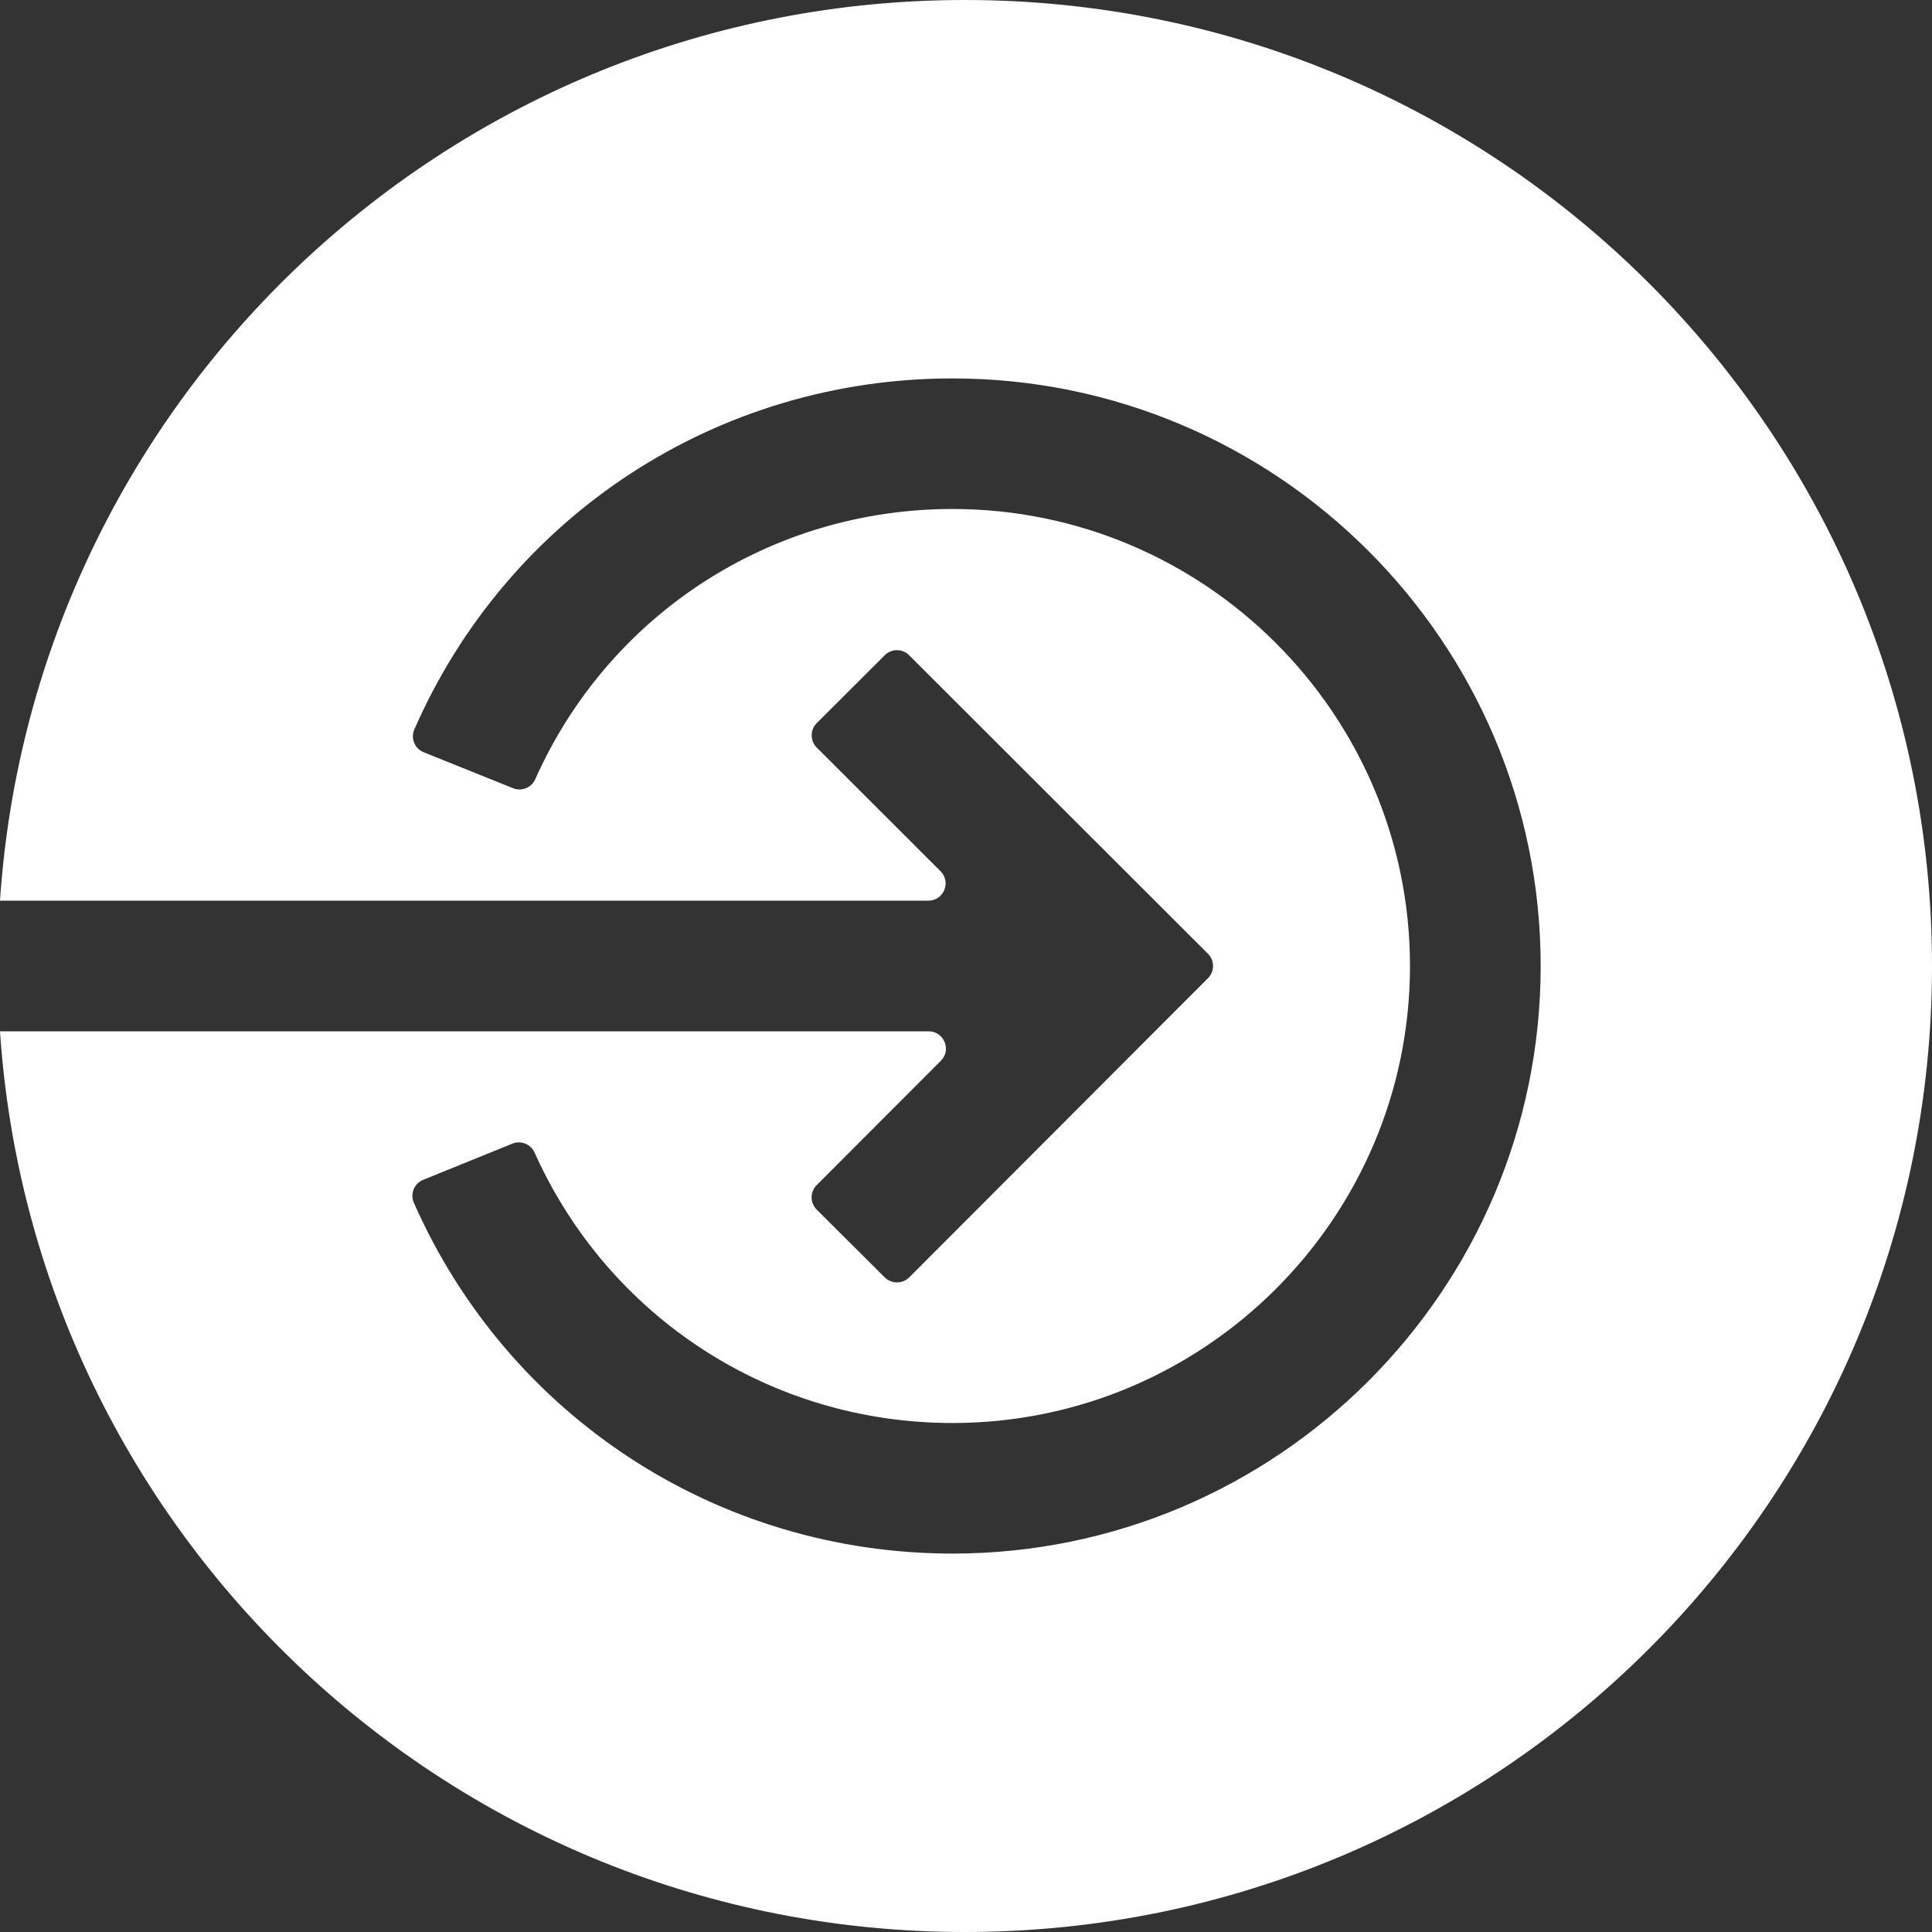 <svg 
 xmlns="http://www.w3.org/2000/svg"
 xmlns:xlink="http://www.w3.org/1999/xlink"
 width="31px" height="31px">
<rect width="100%" height="100%" fill="#333333" stroke="none"/>
<path fill-rule="evenodd"  fill="rgb(255, 255, 255)"
 d="M15.482,0.000 C7.264,0.000 0.540,6.381 0.000,14.452 L14.895,14.452 C15.142,14.452 15.266,14.154 15.091,13.979 L13.105,11.995 C12.997,11.887 12.997,11.711 13.105,11.603 L14.196,10.514 C14.304,10.405 14.480,10.405 14.588,10.514 L19.382,15.303 C19.491,15.411 19.491,15.587 19.383,15.695 L14.589,20.496 C14.481,20.604 14.305,20.604 14.196,20.496 L13.104,19.408 C12.996,19.300 12.995,19.125 13.104,19.016 L15.097,17.020 C15.271,16.846 15.147,16.548 14.900,16.548 L0.000,16.548 C0.540,24.619 7.264,31.000 15.482,31.000 C24.052,31.000 31.000,24.060 31.000,15.500 C31.000,6.940 24.052,0.000 15.482,0.000 ZM15.283,24.928 C11.517,24.928 8.156,22.729 6.641,19.300 C6.577,19.157 6.645,18.990 6.790,18.931 L8.220,18.351 C8.358,18.295 8.516,18.357 8.577,18.493 C9.764,21.138 12.367,22.833 15.283,22.833 C19.330,22.833 22.624,19.543 22.624,15.500 C22.624,11.457 19.330,8.167 15.283,8.167 C12.365,8.167 9.765,9.861 8.588,12.504 C8.527,12.640 8.369,12.703 8.232,12.647 L6.800,12.071 C6.654,12.013 6.586,11.846 6.649,11.702 C8.153,8.272 11.511,6.072 15.283,6.072 C20.488,6.072 24.721,10.302 24.721,15.500 C24.721,20.698 20.488,24.928 15.283,24.928 Z"/>
</svg>
